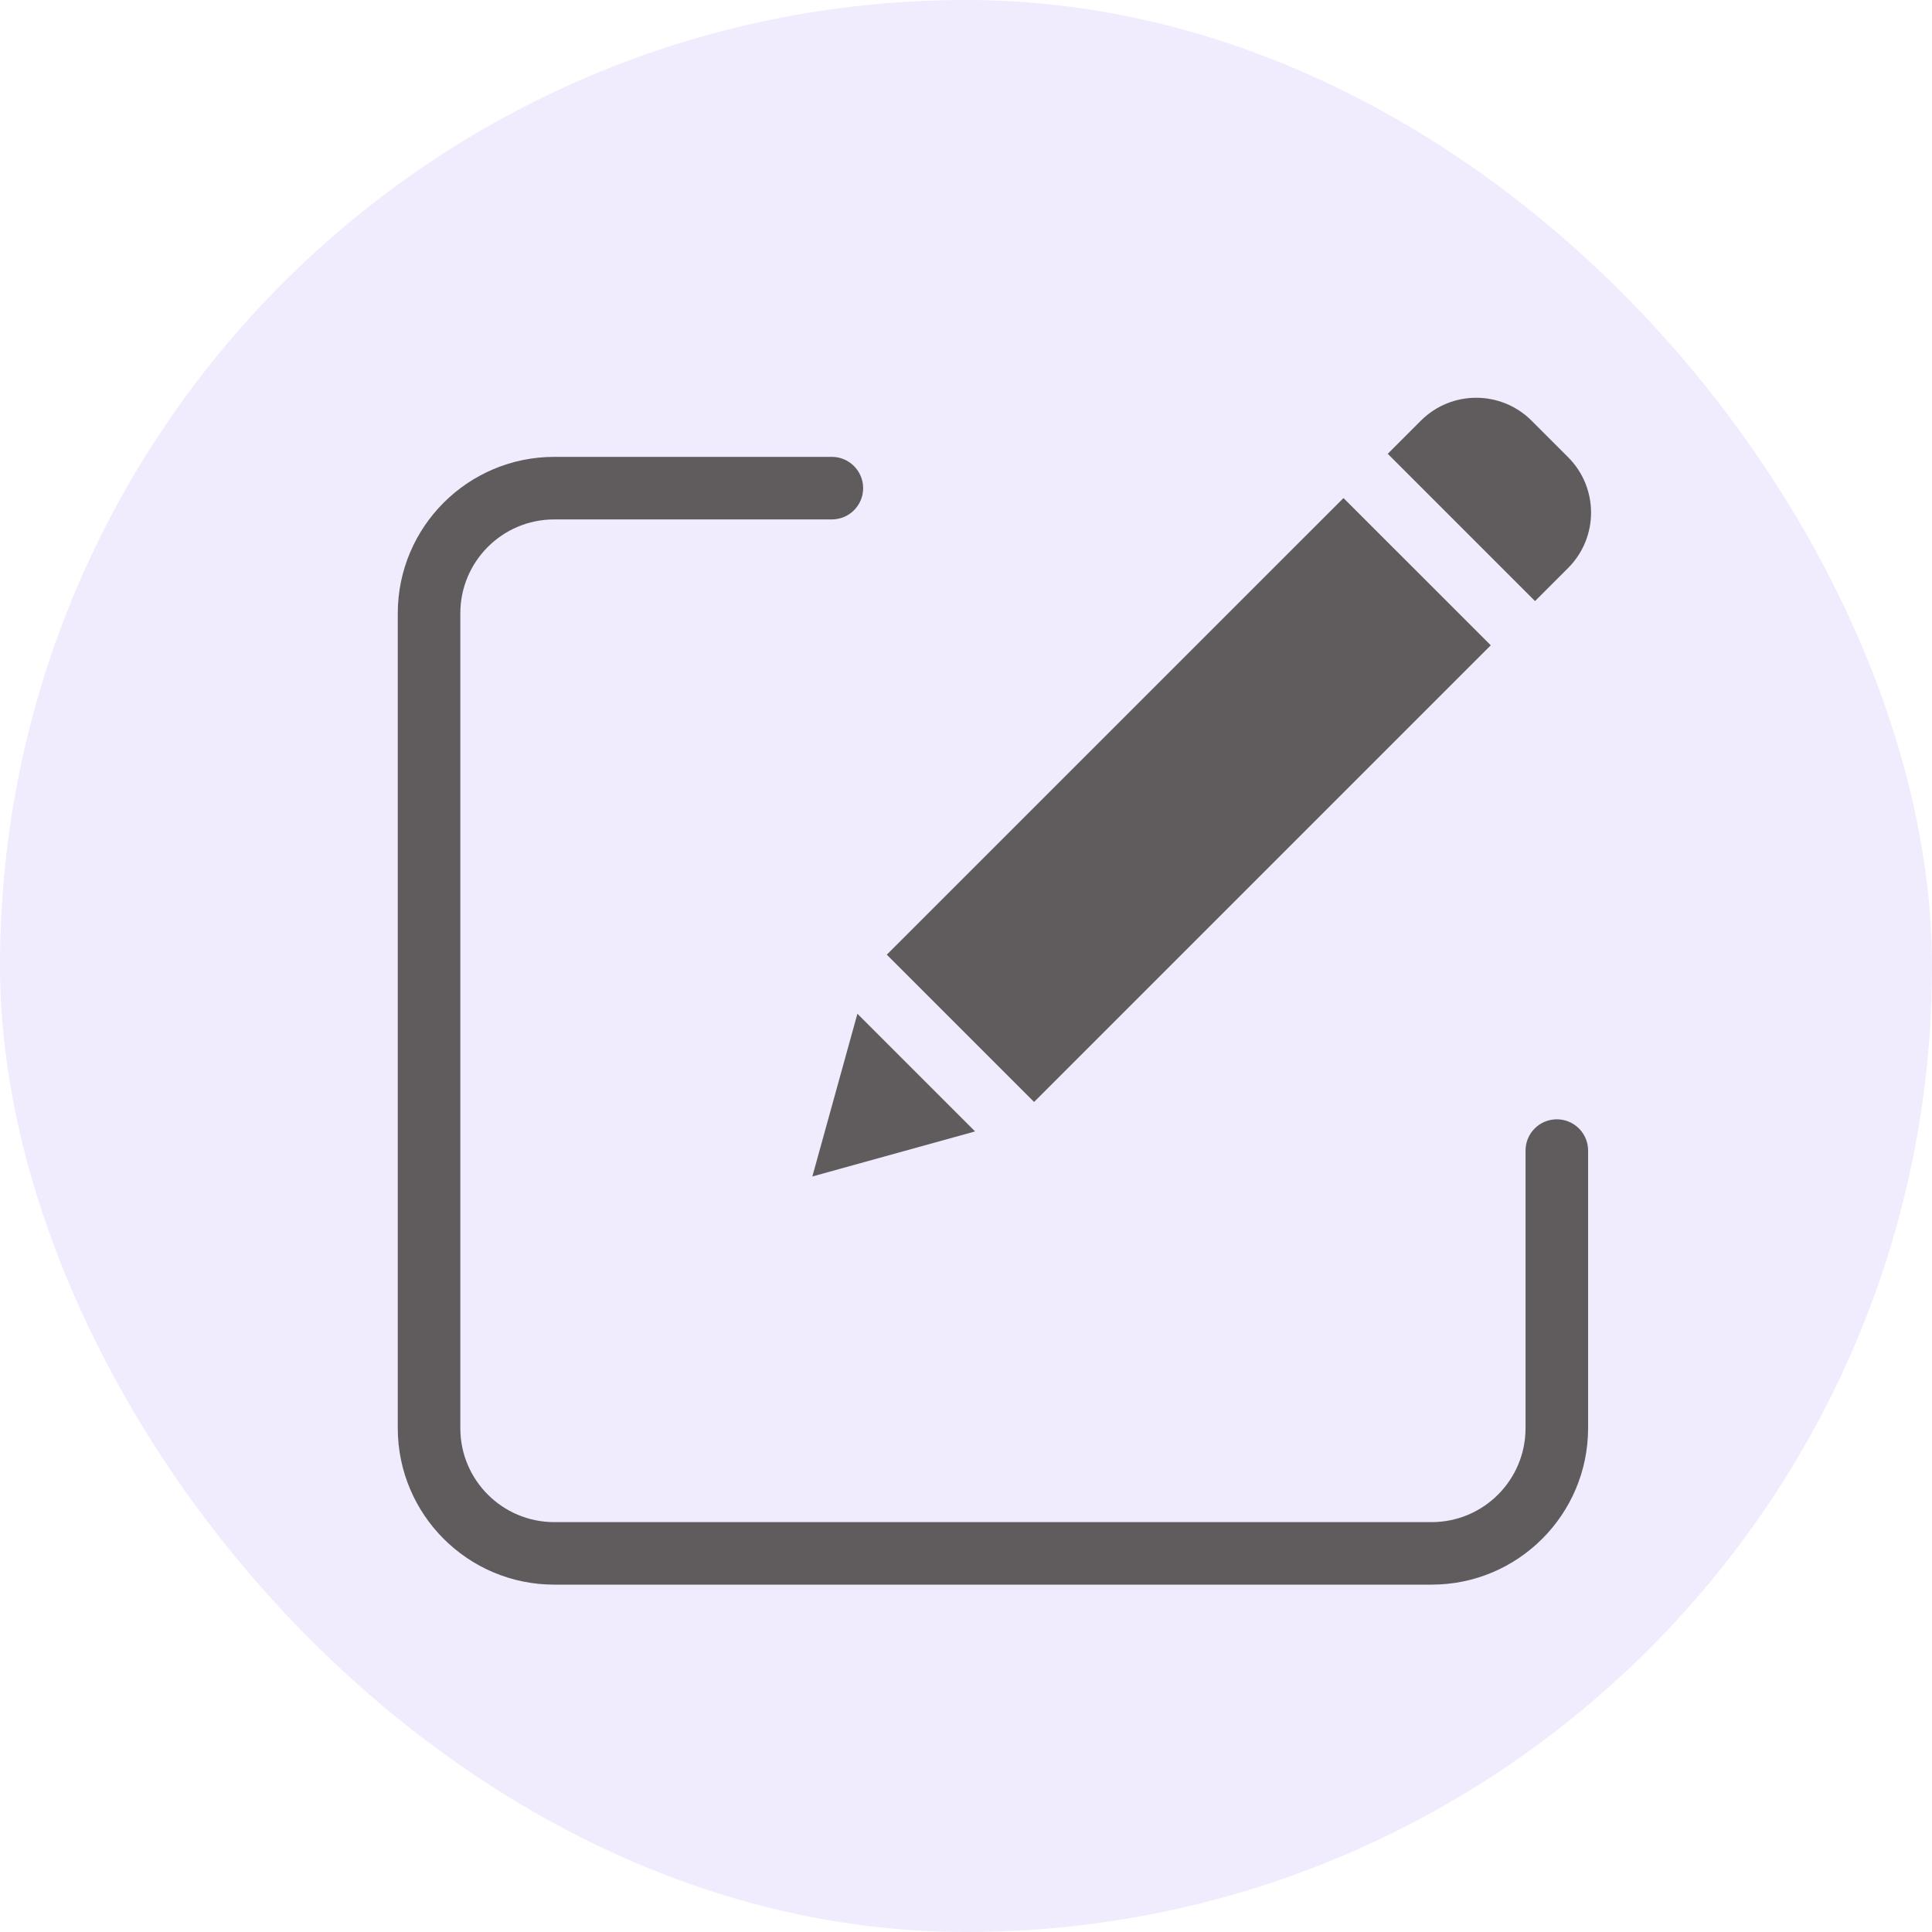 <svg width="34" height="34" viewBox="0 0 34 34" fill="none" xmlns="http://www.w3.org/2000/svg">
<rect opacity="0.1" width="34" height="34" rx="17" fill="#6D3FE6"/>
<path d="M27.398 19.698C27.093 19.698 26.847 19.944 26.847 20.248V25.135C26.846 26.047 26.108 26.785 25.196 26.787H9.752C8.84 26.785 8.102 26.047 8.101 25.135V10.792C8.102 9.881 8.84 9.142 9.752 9.141H14.639C14.943 9.141 15.19 8.895 15.19 8.591C15.19 8.287 14.943 8.04 14.639 8.04H9.752C8.233 8.042 7.002 9.273 7 10.792V25.135C7.002 26.654 8.233 27.886 9.752 27.887H25.196C26.715 27.886 27.946 26.654 27.948 25.135V20.248C27.948 19.944 27.701 19.698 27.398 19.698Z" fill="#504D4D" fill-opacity="0.9"/>
<path d="M15.606 16.801L23.643 8.765L26.235 11.356L18.198 19.393L15.606 16.801Z" fill="#504D4D" fill-opacity="0.9"/>
<path d="M14.296 20.704L17.16 19.911L15.089 17.84L14.296 20.704Z" fill="#504D4D" fill-opacity="0.9"/>
<path d="M26.952 7.402C26.414 6.866 25.543 6.866 25.006 7.402L24.422 7.986L27.014 10.578L27.598 9.994C28.134 9.456 28.134 8.586 27.598 8.048L26.952 7.402Z" fill="#504D4D" fill-opacity="0.9"/>
</svg>

